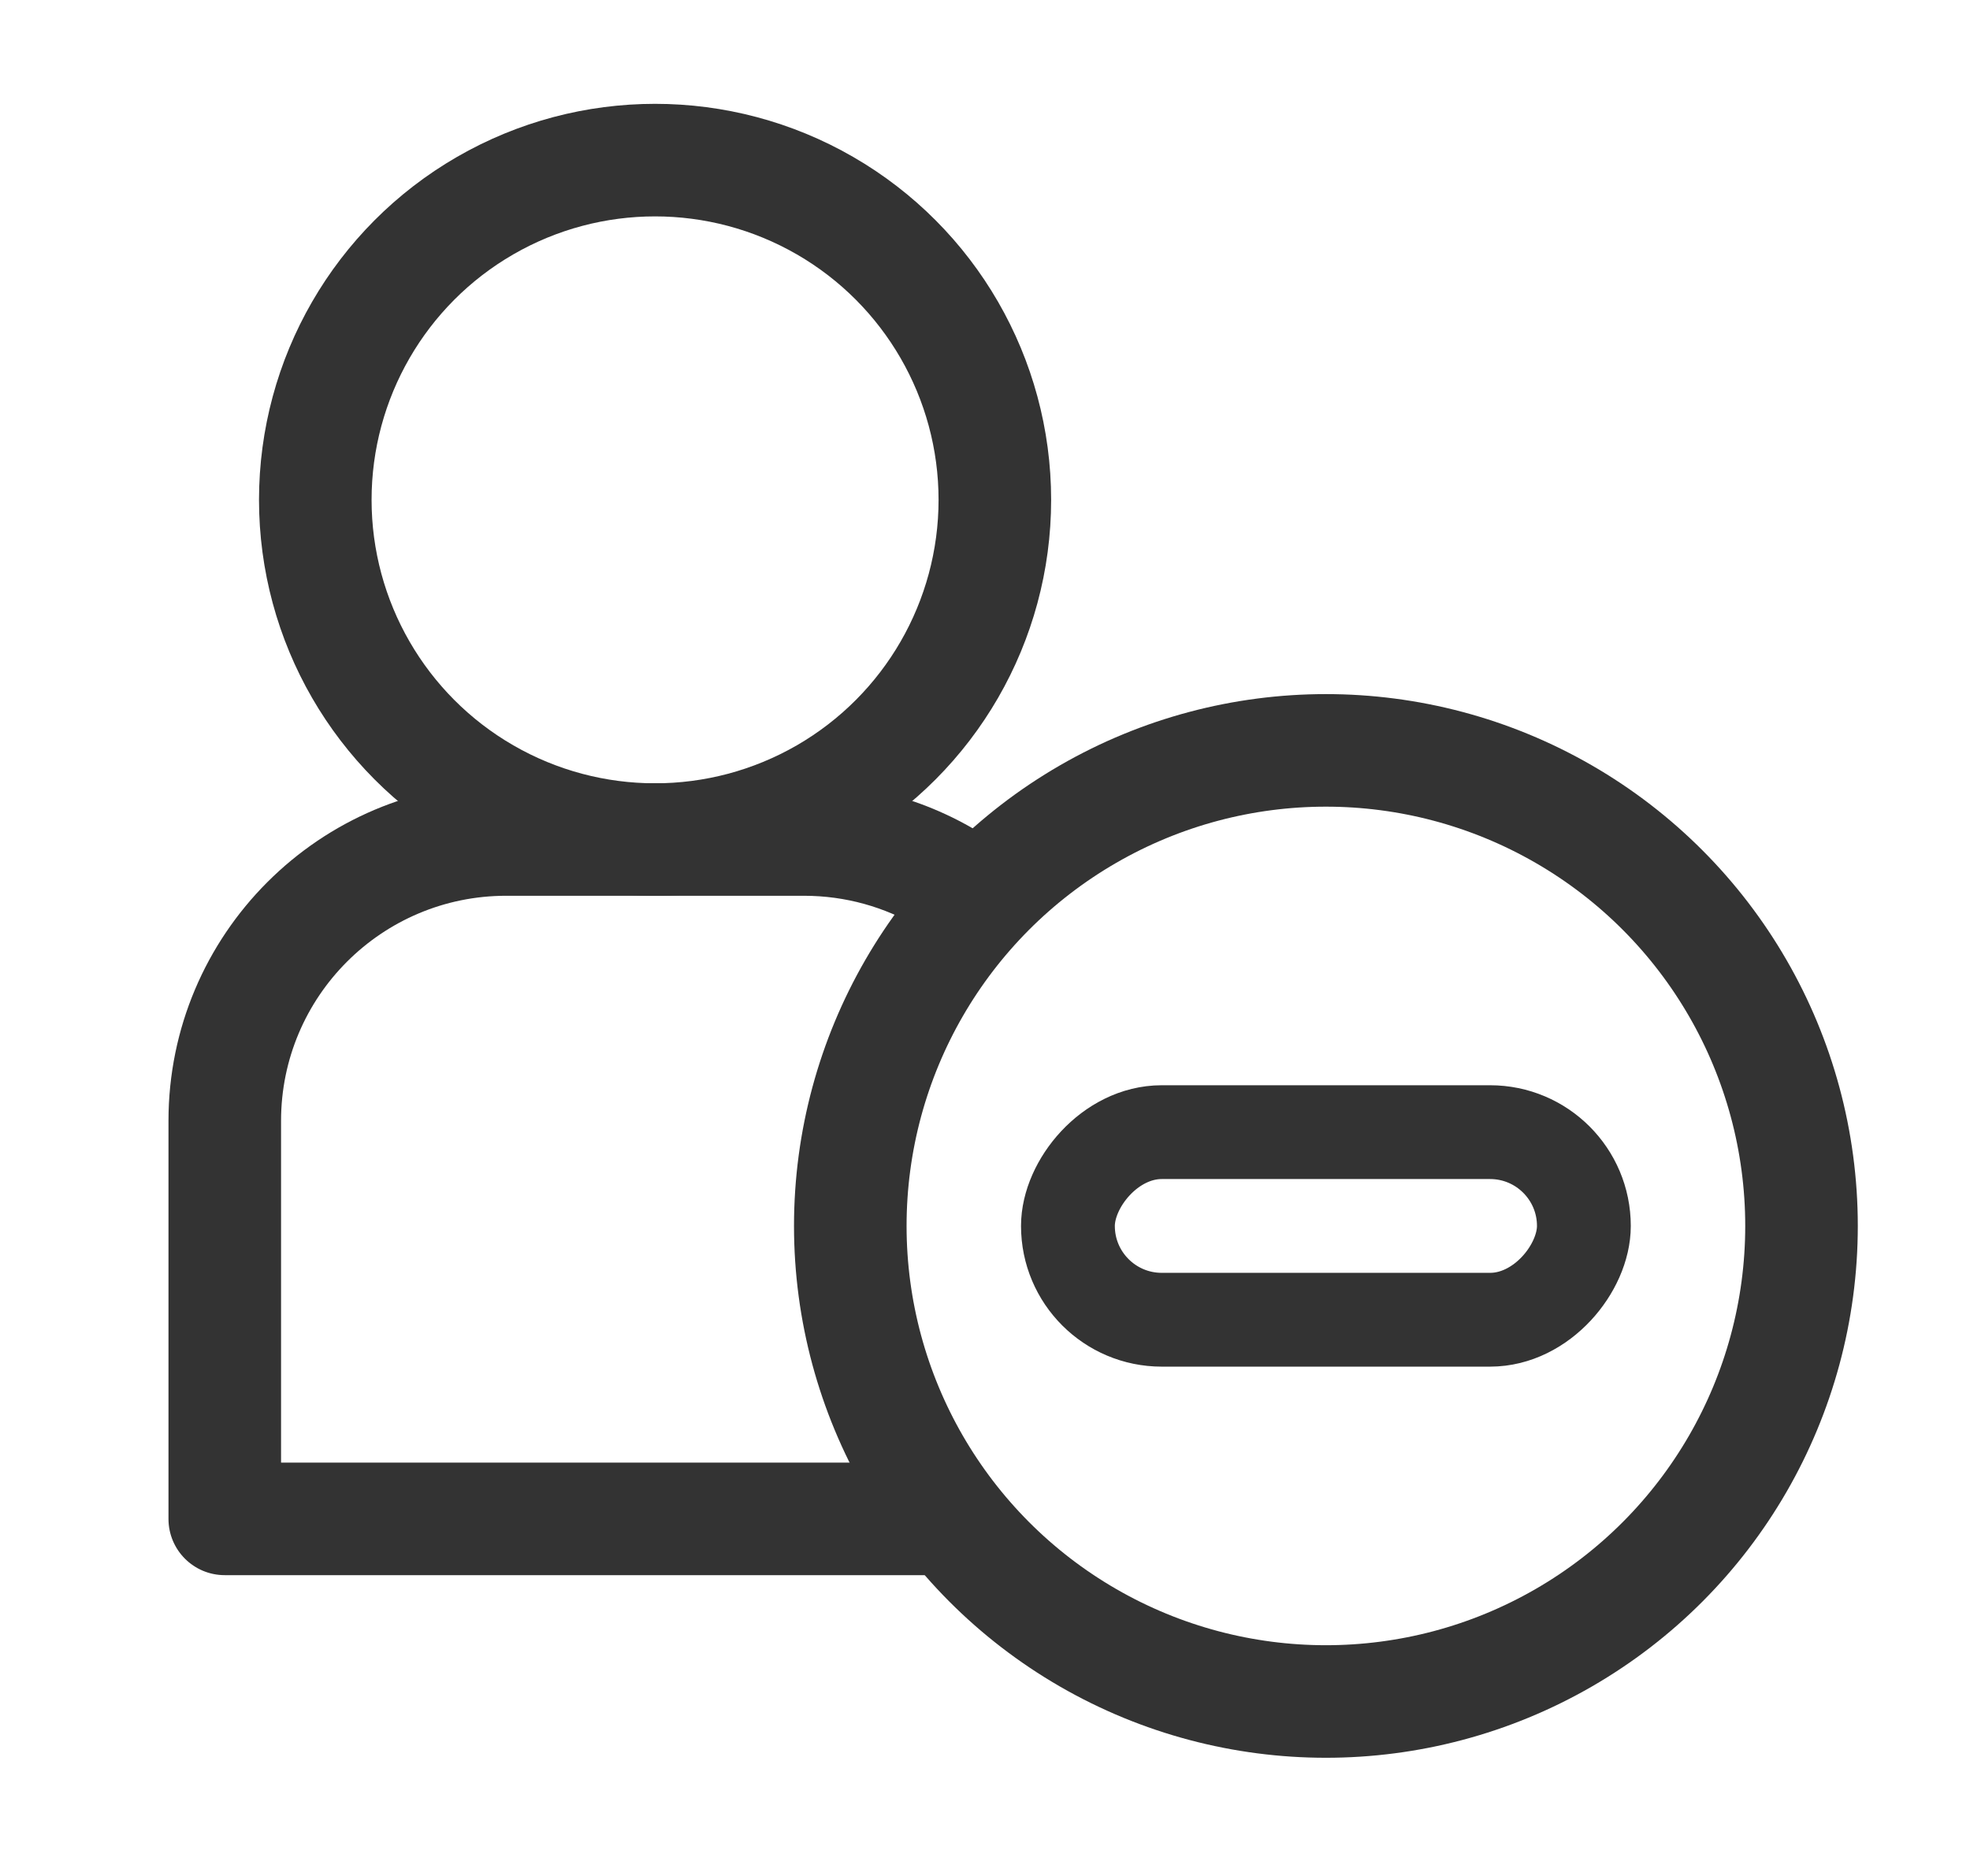 
<svg width="21" height="20" viewBox="0 0 21 20" fill="none" xmlns="http://www.w3.org/2000/svg">
<ellipse cx="6.983" cy="5.329" rx="3.622" ry="3.622" stroke="#333333" stroke-width="1.2"/>
<circle cx="14.134" cy="13.07" r="5.07" stroke="#333333" stroke-width="1.2"/>
<rect x="-0.5" y="0.5" width="5.5" height="2" rx="1" transform="matrix(1 0 0 -1 11.884 14.57)" stroke="#333333"/>
<path fill-rule="evenodd" clip-rule="evenodd" d="M10.318 16.793C9.939 16.446 9.613 16.041 9.353 15.593H2.996V11.95C2.996 10.625 4.07 9.55 5.396 9.55H8.57C9.015 9.55 9.432 9.671 9.789 9.882C10.046 9.562 10.341 9.273 10.668 9.024C10.077 8.6 9.353 8.35 8.57 8.35H5.396C3.407 8.35 1.796 9.962 1.796 11.95V16.193C1.796 16.525 2.064 16.793 2.396 16.793H10.318Z" fill="#333333"/>
</svg>
